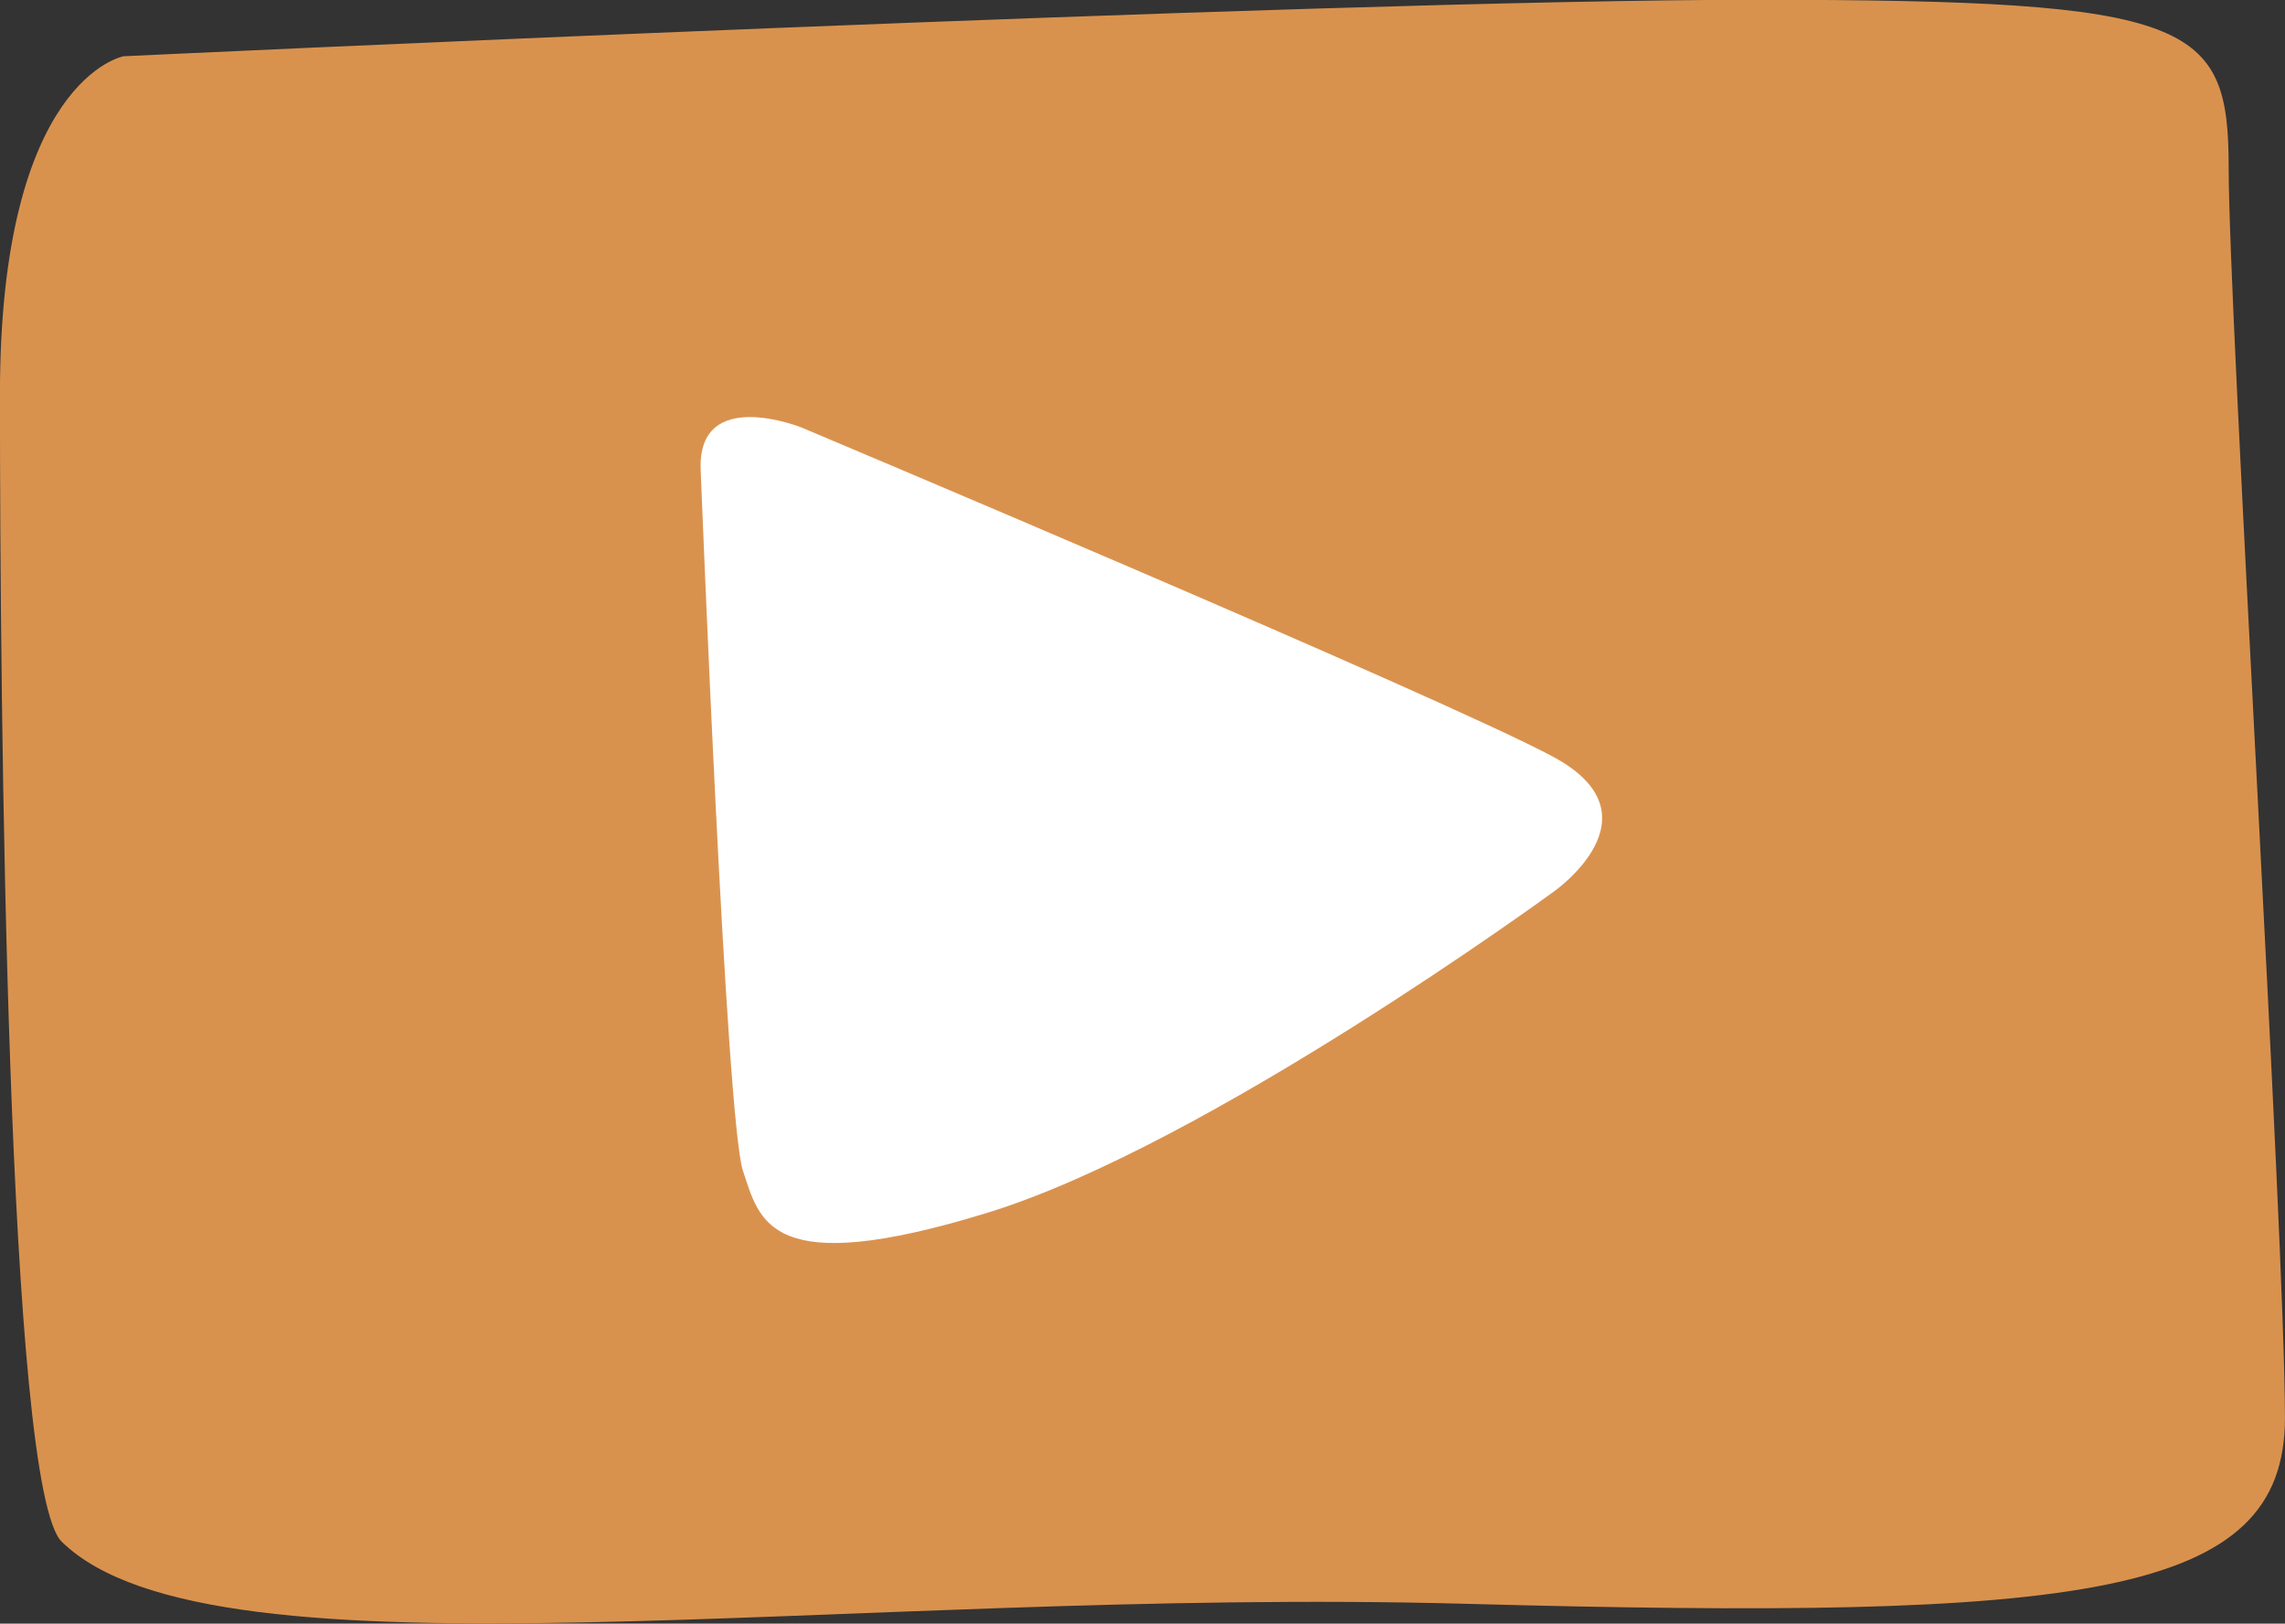 <svg xmlns="http://www.w3.org/2000/svg" width="50.958" height="36.213" viewBox="0 0 50.958 36.213">
  <rect x="0" y="0" width="50.958" height="36.213" fill="#333333" stroke="none"/>
  <g id="Group_208" data-name="Group 208" transform="translate(-315.4 -352.455)">
    <path id="Path_943" data-name="Path 943" d="M318.155,353.71s-2.756.5-2.756,7.531.157,24.409,1.378,25.6c3.392,3.322,17.449,1.01,31.255,1.383s18.325-.128,18.325-4.145-1.255-24.6-1.255-27.864-.753-3.765-10.543-3.765S318.155,353.71,318.155,353.71Z" fill="#d9924e"/>
    <path id="Path_944" data-name="Path 944" d="M331.026,362.935s.565,14.5.941,15.626.565,2.448,5.46.941,12.614-7.154,12.614-7.154,2.448-1.694,0-3.012-16.756-7.342-16.756-7.342S330.948,361.048,331.026,362.935Z" fill="#fff"/>
  </g>
</svg>
